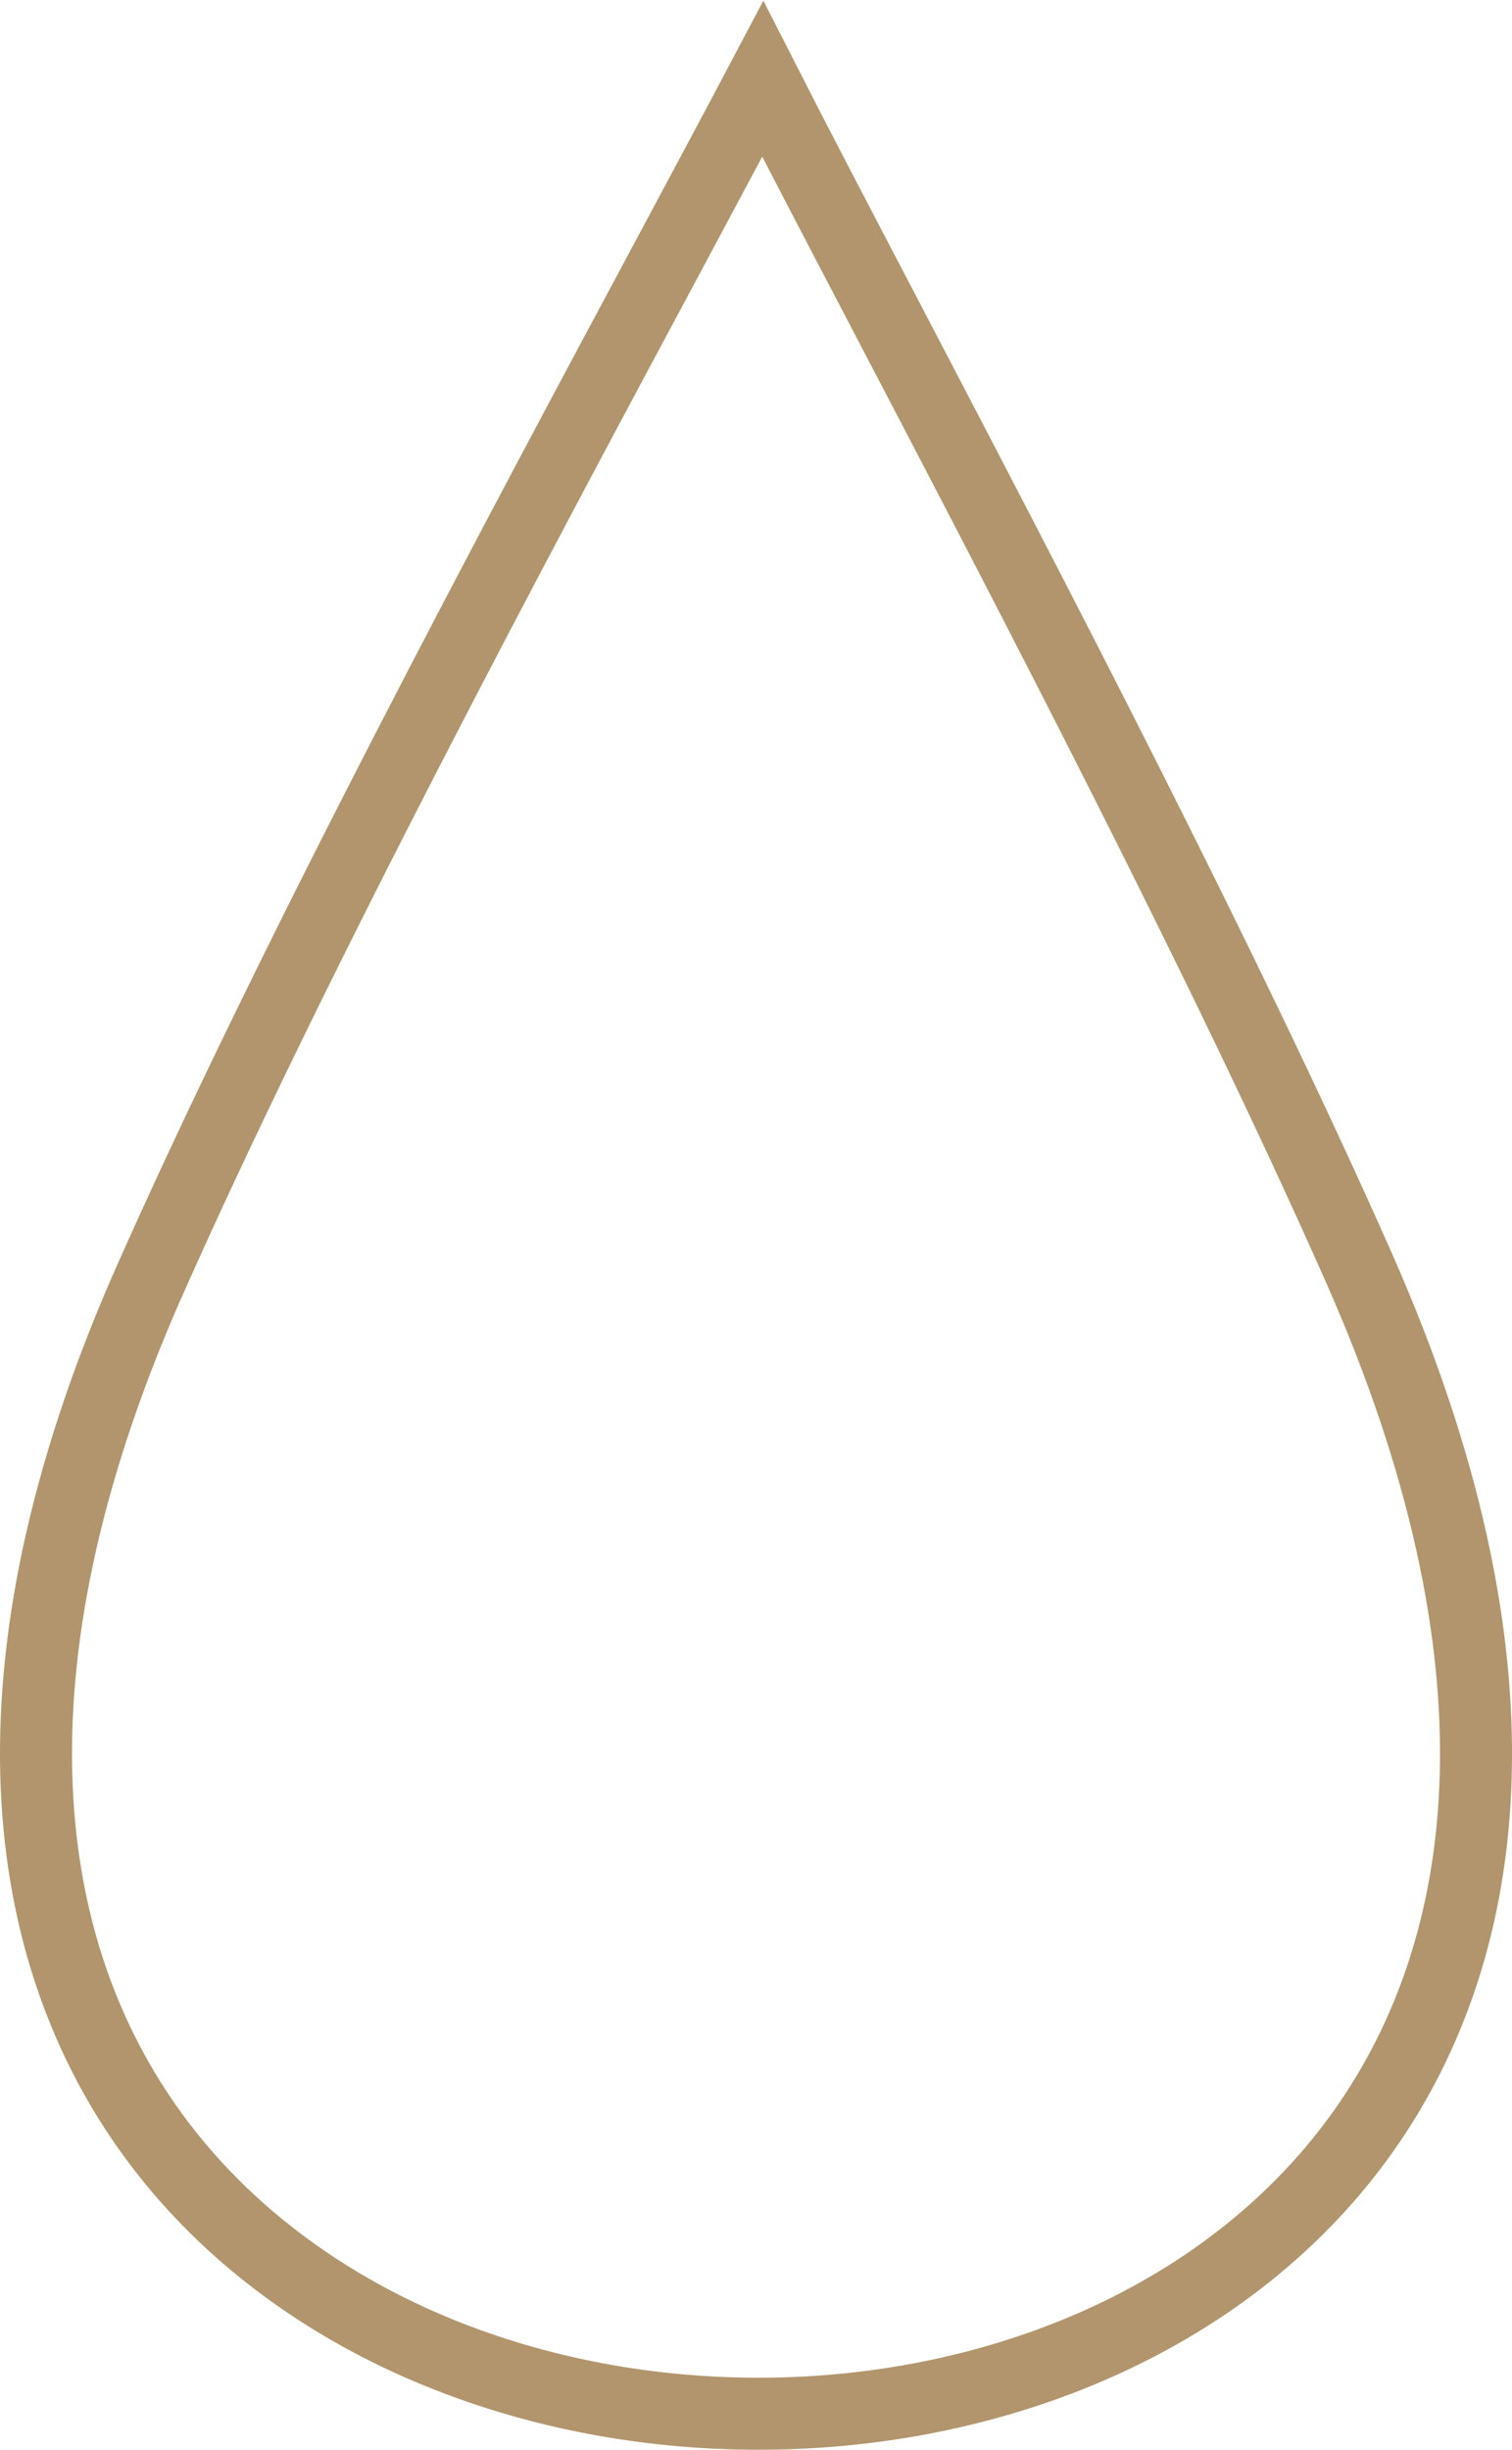 <svg width="21" height="34" viewBox="0 0 21 34" fill="none" xmlns="http://www.w3.org/2000/svg">
<path d="M9.341 3.443C9.815 2.557 10.241 1.763 10.594 1.095C11.042 1.974 11.62 3.079 12.275 4.33C14.283 8.168 17.008 13.378 18.881 17.611C21.28 23.04 20.766 26.986 18.948 29.562C17.116 32.16 13.871 33.492 10.565 33.5C7.258 33.508 3.993 32.192 2.123 29.629C0.271 27.09 -0.295 23.207 2.027 17.889C4.062 13.287 7.201 7.433 9.341 3.443Z" stroke="#B2956D"/>
</svg>
